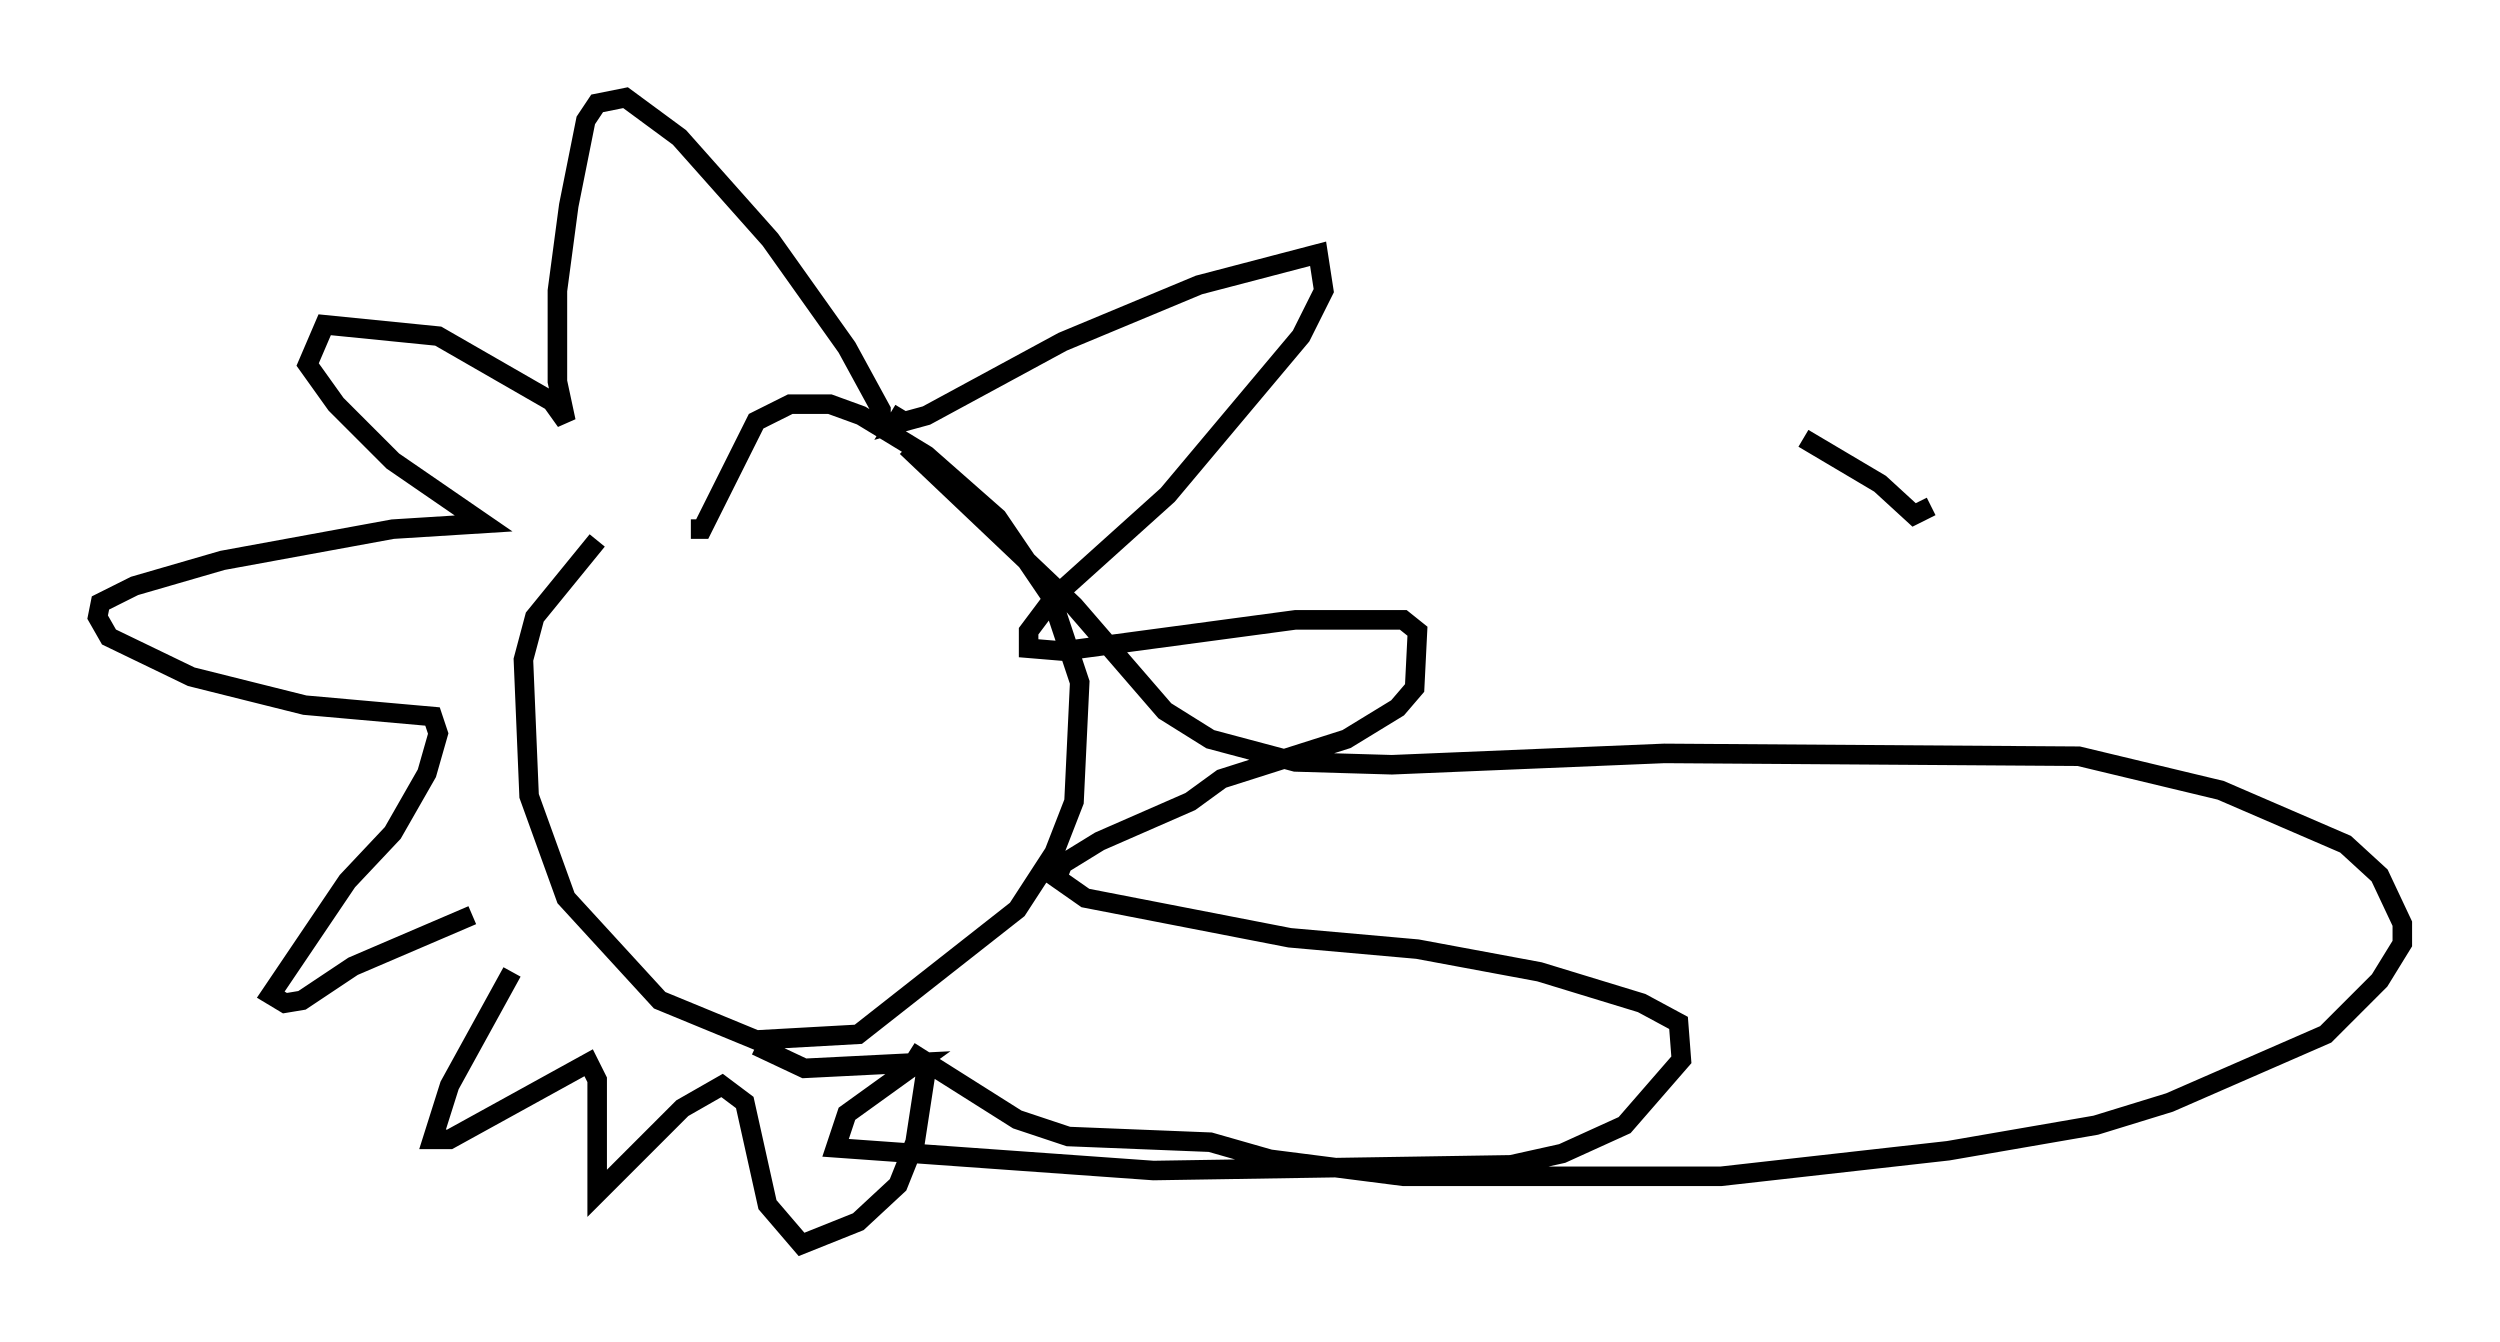 <?xml version="1.0" encoding="utf-8" ?>
<svg baseProfile="full" height="68.681" version="1.1" width="127.944" xmlns="http://www.w3.org/2000/svg" xmlns:ev="http://www.w3.org/2001/xml-events" xmlns:xlink="http://www.w3.org/1999/xlink"><defs /><rect fill="white" height="68.681" width="127.944" x="0" y="0" /><path d="M37.536, 24.609 m-6.972, 3.05 l-3.196, 3.922 -0.581, 2.179 l0.291, 6.972 1.888, 5.229 l4.793, 5.229 4.939, 2.034 l5.229, -0.291 8.134, -6.391 l1.888, -2.905 1.017, -2.615 l0.291, -6.101 -1.453, -4.358 l-2.76, -4.067 -3.631, -3.196 l-3.341, -2.034 -1.598, -0.581 l-2.034, 0.0 -1.743, 0.872 l-2.76, 5.52 -0.581, 0.0 m10.894, -6.101 l-0.436, 0.726 1.598, -0.436 l6.972, -3.777 6.972, -2.905 l6.101, -1.598 0.291, 1.888 l-1.162, 2.324 -6.827, 8.134 l-5.81, 5.229 -1.307, 1.743 l0.0, 0.872 1.743, 0.145 l11.911, -1.598 5.52, 0.0 l0.726, 0.581 -0.145, 2.905 l-0.872, 1.017 -2.615, 1.598 l-6.391, 2.034 -1.598, 1.162 l-4.648, 2.034 -1.888, 1.162 l-0.291, 0.726 1.453, 1.017 l10.458, 2.034 6.536, 0.581 l6.246, 1.162 5.229, 1.598 l1.888, 1.017 0.145, 1.888 l-2.905, 3.341 -3.196, 1.453 l-2.615, 0.581 -18.302, 0.291 l-16.268, -1.162 0.581, -1.743 l3.631, -2.615 -5.81, 0.291 l-2.469, -1.162 m6.391, -31.81 l0.0, -0.726 -1.743, -3.196 l-3.922, -5.52 -4.648, -5.229 l-2.76, -2.034 -1.453, 0.291 l-0.581, 0.872 -0.872, 4.358 l-0.581, 4.358 0.0, 4.648 l0.436, 2.034 -0.726, -1.017 l-5.81, -3.341 -5.81, -0.581 l-0.872, 2.034 1.453, 2.034 l2.905, 2.905 4.648, 3.196 l-4.648, 0.291 -8.715, 1.598 l-4.503, 1.307 -1.743, 0.872 l-0.145, 0.726 0.581, 1.017 l4.212, 2.034 5.81, 1.453 l6.536, 0.581 0.291, 0.872 l-0.581, 2.034 -1.743, 3.05 l-2.324, 2.469 -3.922, 5.81 l0.726, 0.436 0.872, -0.145 l2.615, -1.743 6.101, -2.615 m2.034, 2.905 l-3.196, 5.81 -0.872, 2.76 l0.872, 0.0 7.117, -3.922 l0.436, 0.872 0.0, 5.81 l4.358, -4.358 2.034, -1.162 l1.162, 0.872 1.162, 5.229 l1.743, 2.034 2.905, -1.162 l2.034, -1.888 0.872, -2.179 l0.581, -3.777 m-1.017, -31.81 l8.57, 8.134 4.648, 5.374 l2.324, 1.453 4.358, 1.162 l4.939, 0.145 13.944, -0.581 l21.207, 0.145 7.263, 1.743 l6.391, 2.76 1.743, 1.598 l1.162, 2.469 0.0, 1.017 l-1.162, 1.888 -2.76, 2.76 l-7.989, 3.486 -3.777, 1.162 l-7.553, 1.307 -11.62, 1.307 l-16.268, 0.0 -6.827, -0.872 l-3.05, -0.872 -7.263, -0.291 l-2.615, -0.872 -5.52, -3.486 m45.754, -31.374 l3.922, 2.324 1.743, 1.598 l0.872, -0.436 " fill="none" stroke="black" stroke-width="1" /></svg>